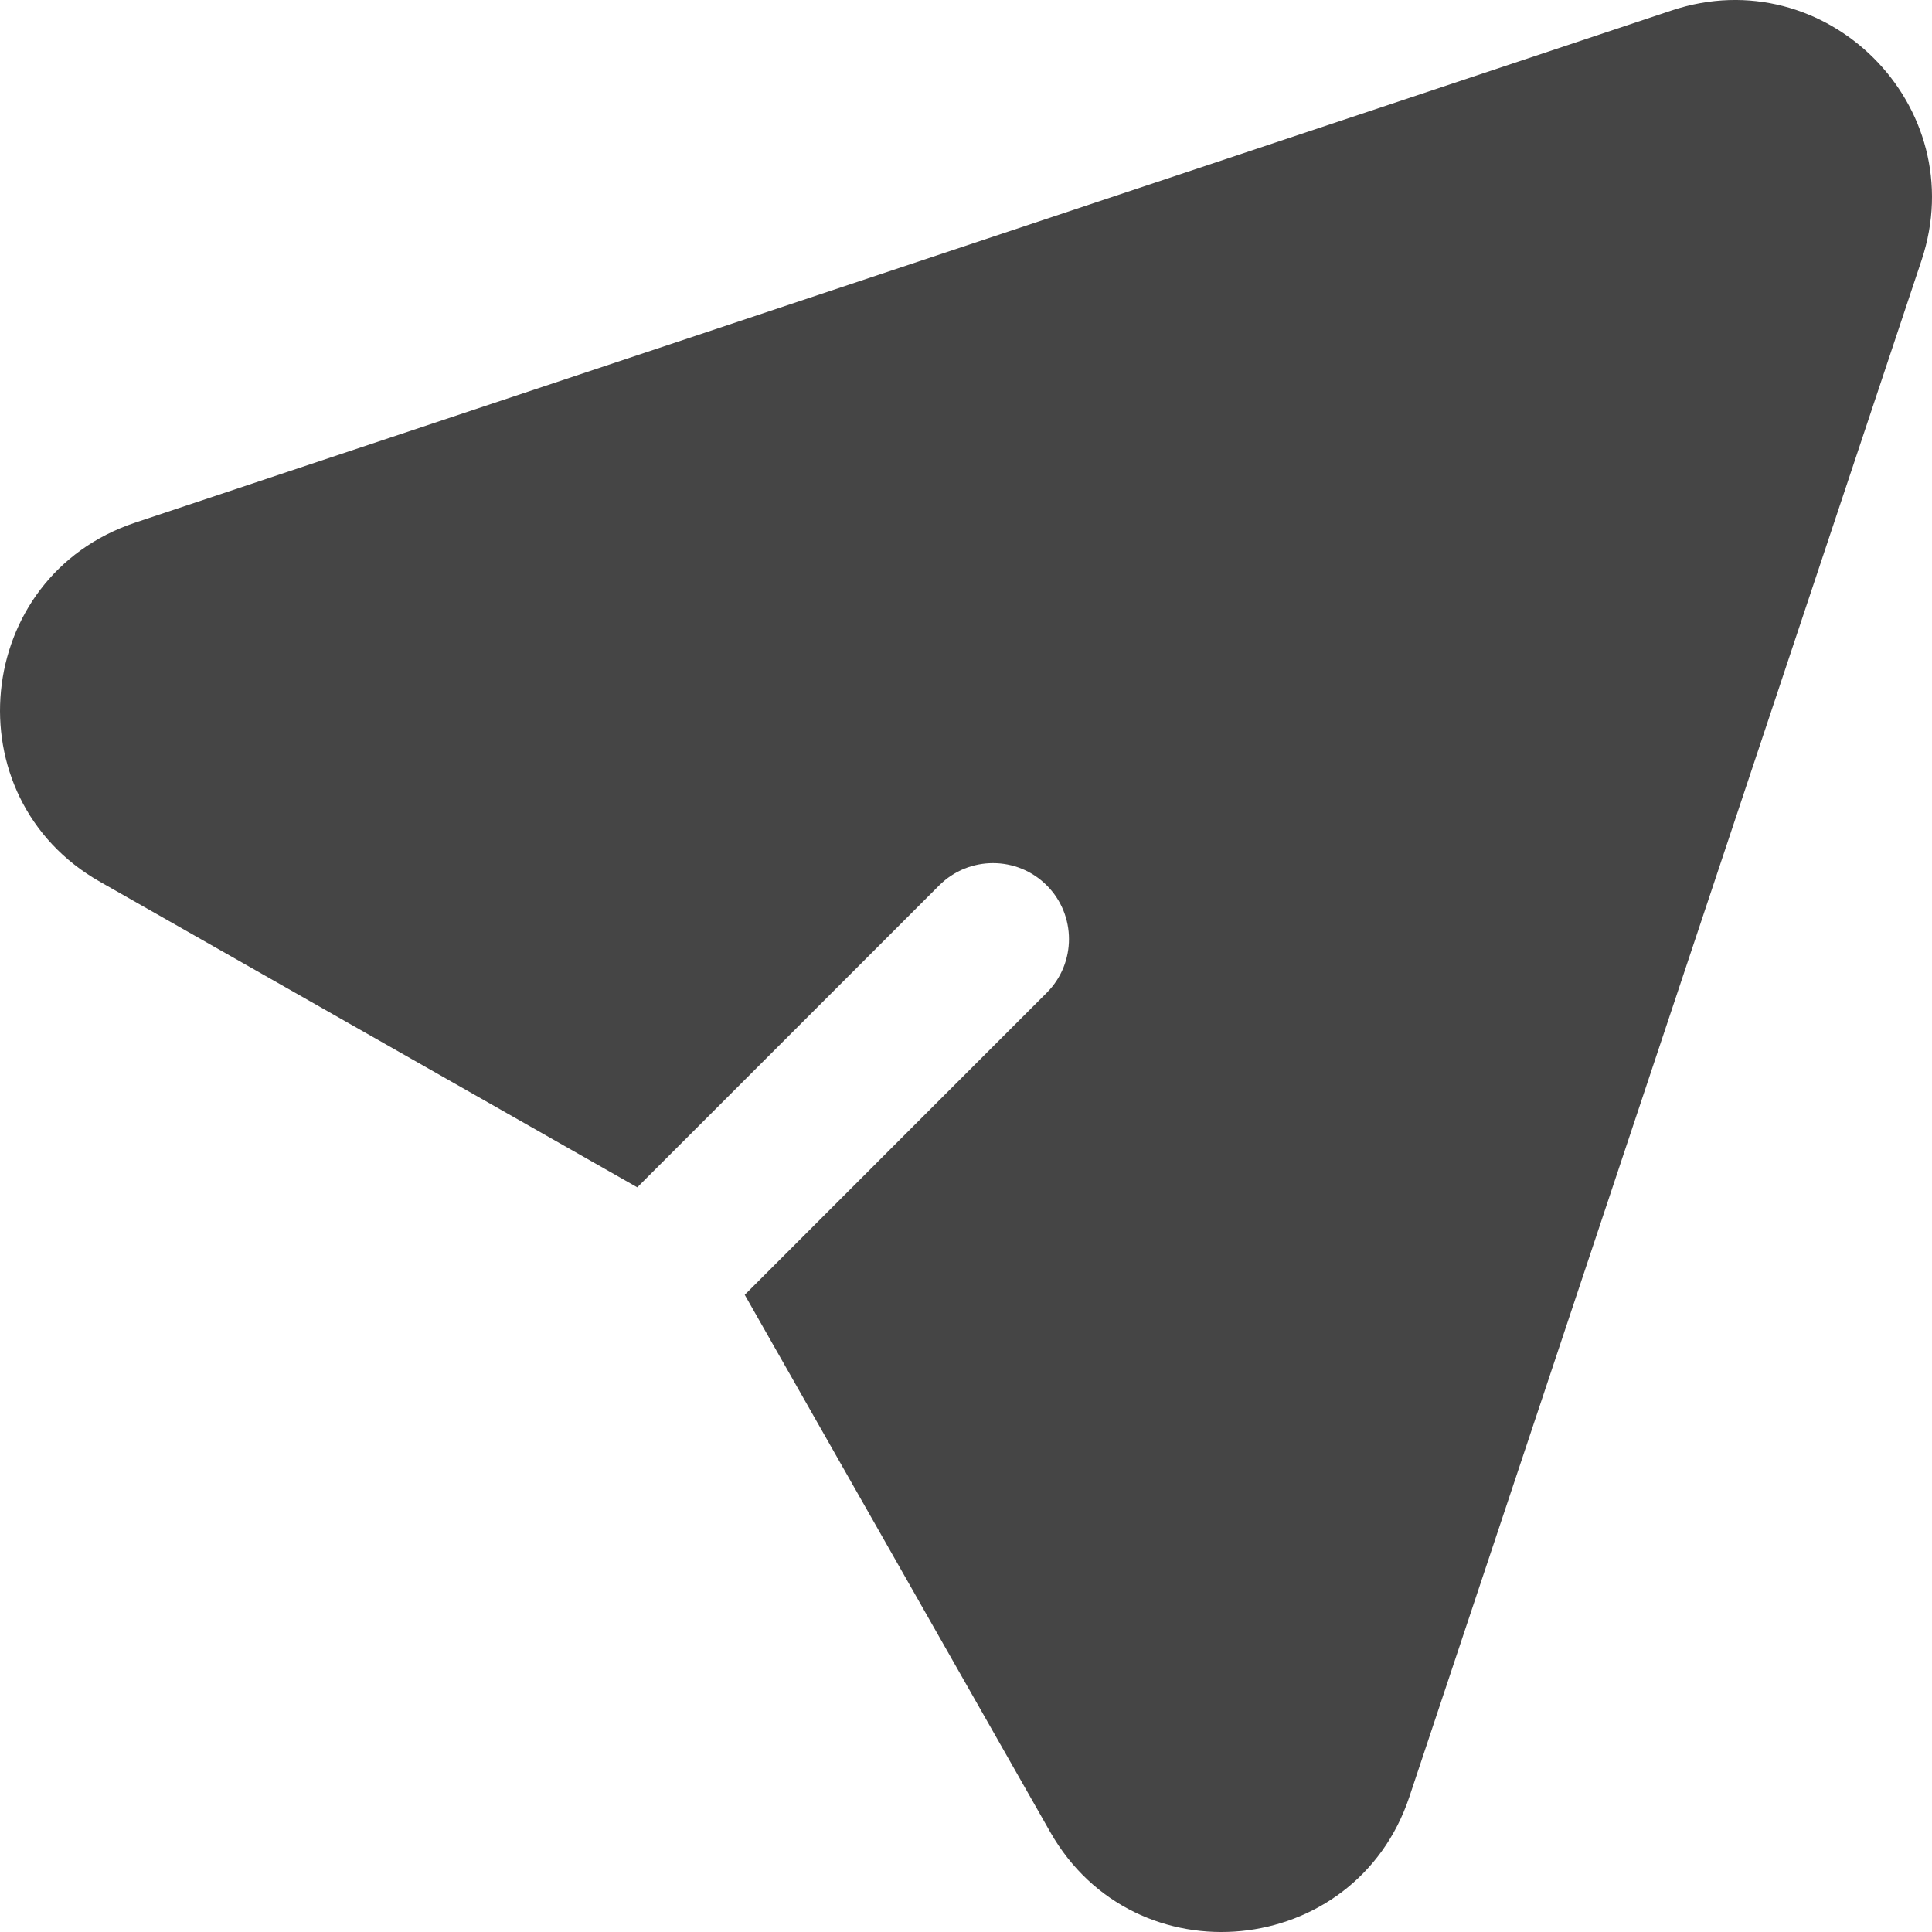 <svg width="36" height="36" viewBox="0 0 36 36" fill="none" xmlns="http://www.w3.org/2000/svg">
<path fill-rule="evenodd" clip-rule="evenodd" d="M31.149 0.195C34.026 -0.764 36.764 1.973 35.805 4.851L26.261 33.483C25.253 36.505 21.144 36.907 19.57 34.138L13.877 24.127L19.504 18.499C20.057 17.947 20.057 17.05 19.504 16.497C18.951 15.945 18.055 15.945 17.502 16.497L11.875 22.124L1.862 16.43C-0.907 14.856 -0.504 10.746 2.517 9.739L31.149 0.195Z" fill="#454545"/>
</svg>
